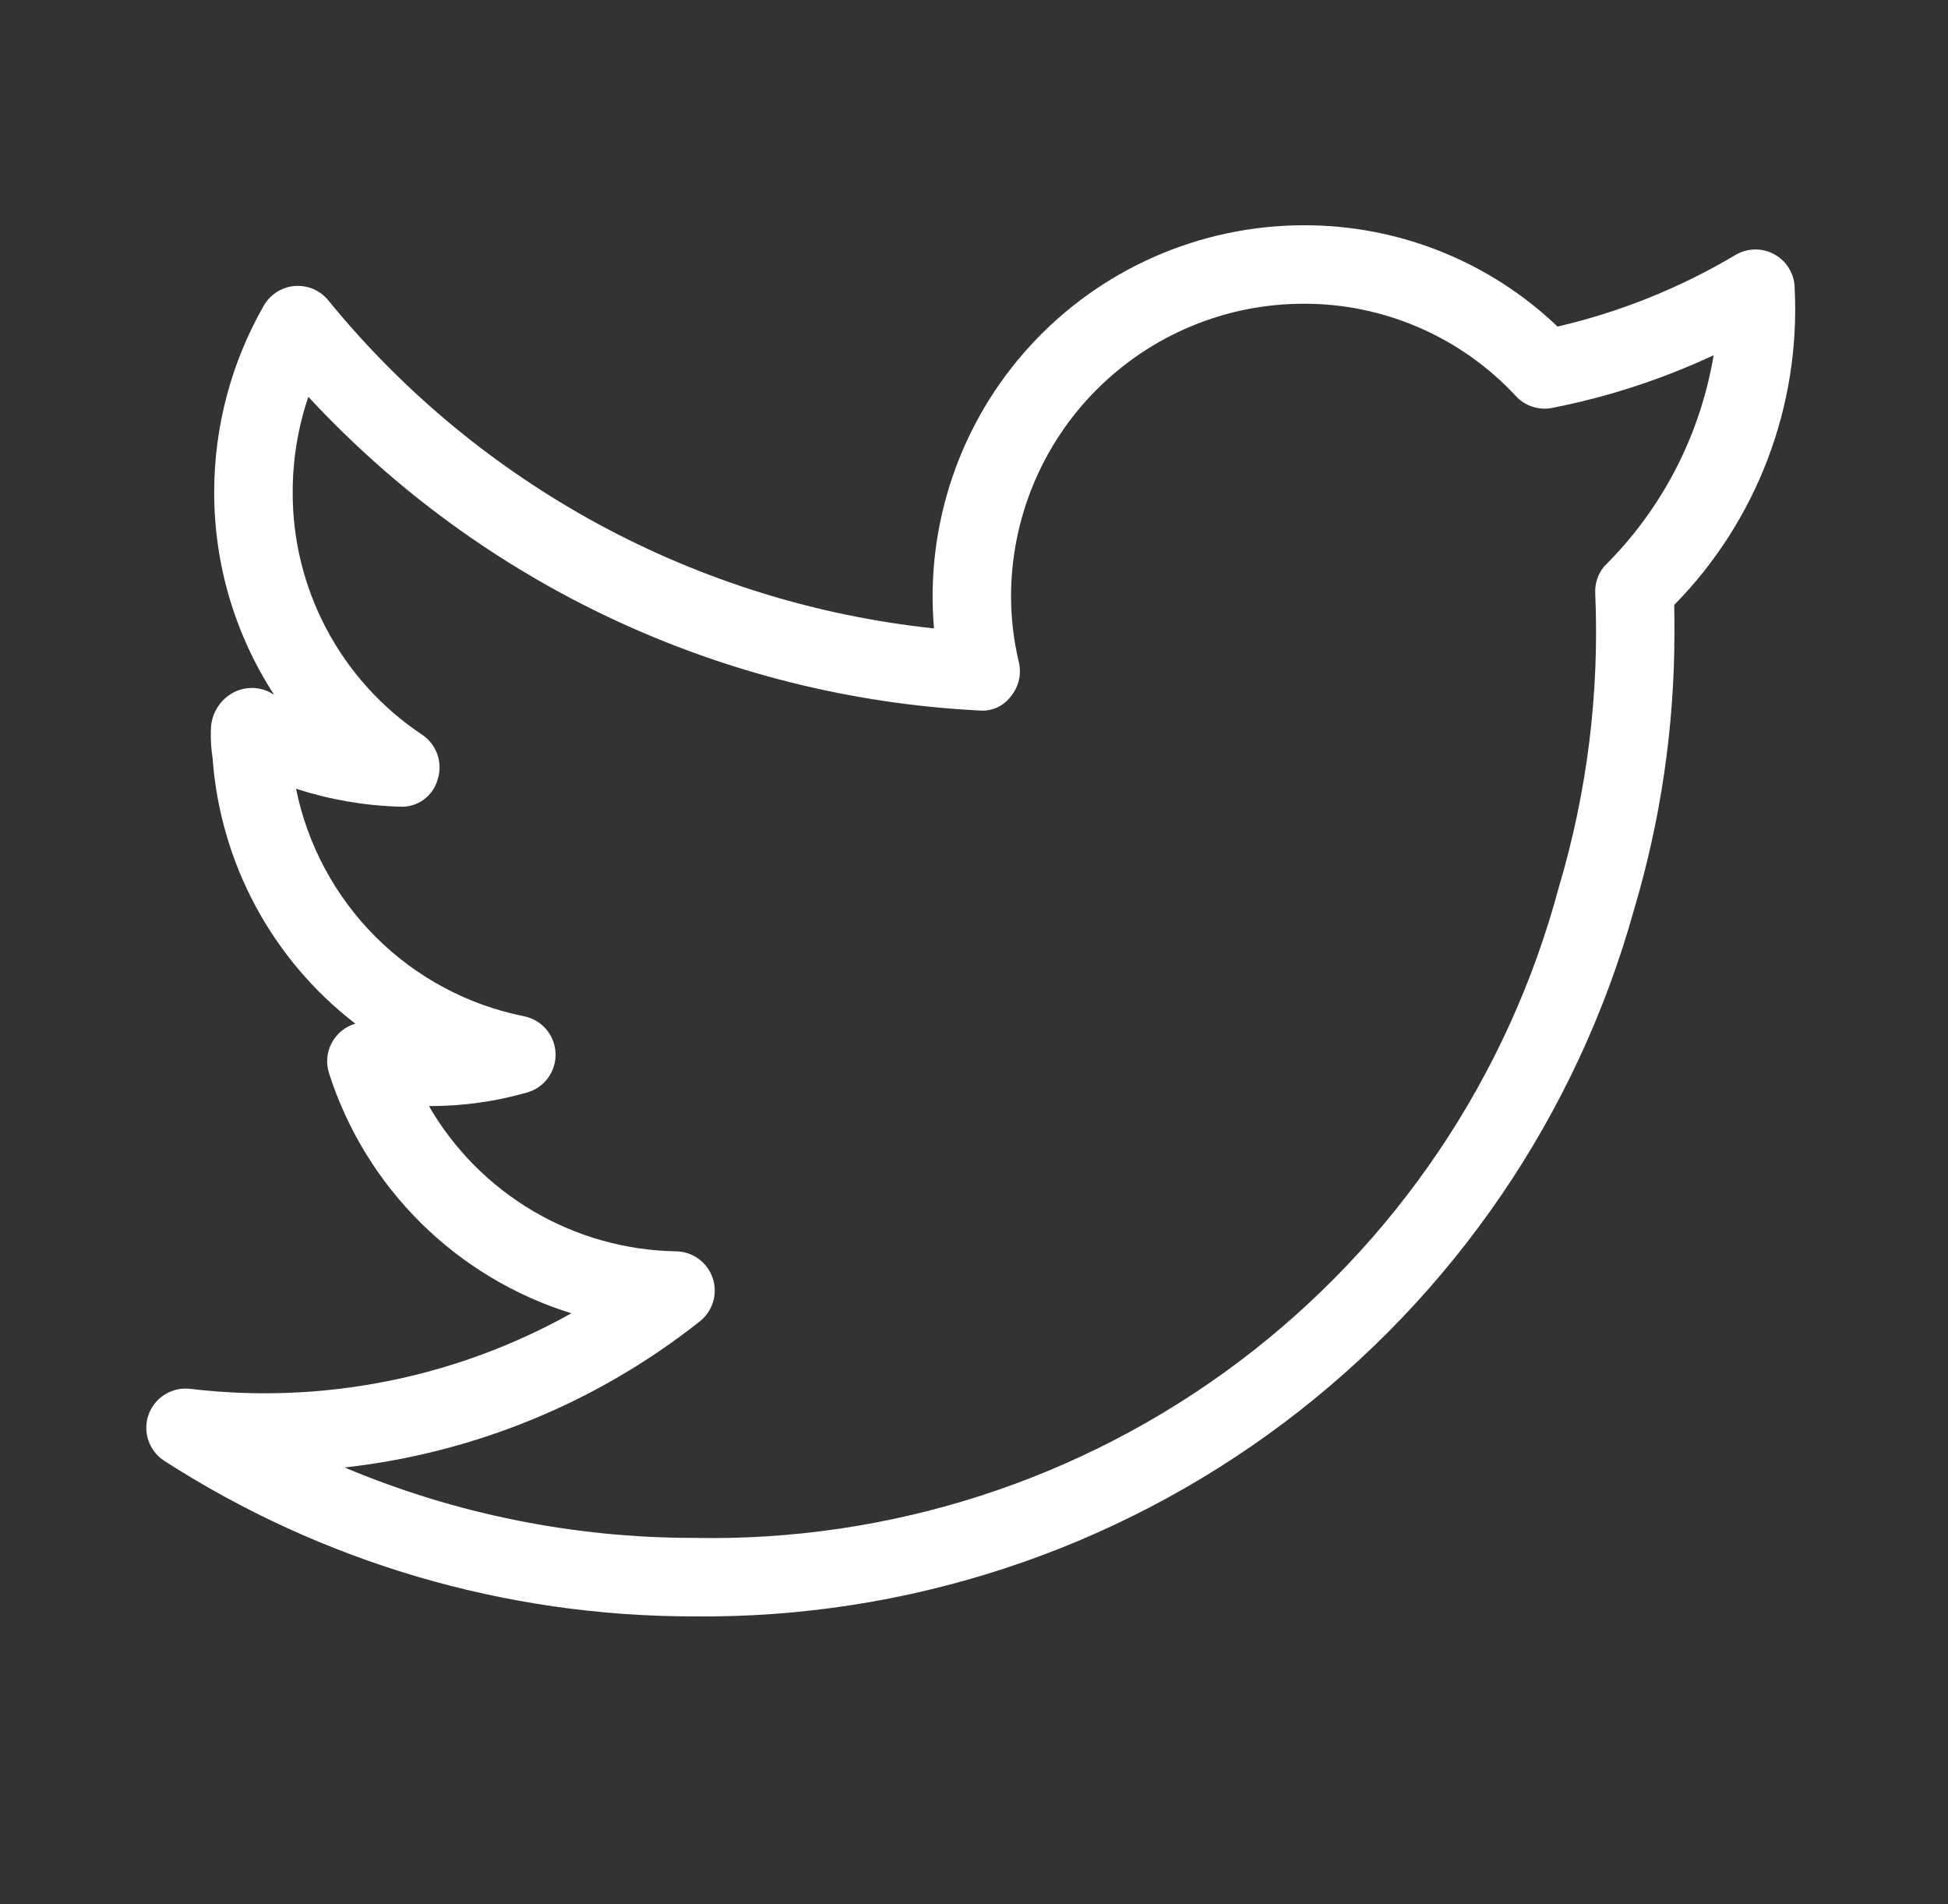 <svg width="44" height="43" viewBox="0 0 44 43" fill="none" xmlns="http://www.w3.org/2000/svg">
<rect x="0" y="0" width="44" height="43" fill="#333333" stroke="none"/>
<path d="M40.537 6.52C40.537 6.364 40.496 6.21 40.417 6.075C40.339 5.939 40.226 5.827 40.09 5.75C39.954 5.672 39.8 5.632 39.643 5.634C39.487 5.635 39.334 5.678 39.199 5.758C37.951 6.501 36.596 7.046 35.181 7.375C33.636 5.899 31.578 5.079 29.441 5.087C28.28 5.089 27.132 5.332 26.07 5.8C25.008 6.268 24.054 6.952 23.27 7.807C22.485 8.663 21.887 9.672 21.513 10.771C21.139 11.87 20.996 13.035 21.096 14.191C15.736 13.622 10.819 10.958 7.414 6.781C7.323 6.67 7.207 6.582 7.075 6.526C6.943 6.47 6.799 6.447 6.656 6.459C6.513 6.47 6.375 6.517 6.254 6.593C6.133 6.67 6.032 6.775 5.96 6.899C5.225 8.182 4.838 9.635 4.838 11.114C4.836 12.736 5.305 14.325 6.189 15.686L6.082 15.627C5.944 15.559 5.789 15.528 5.635 15.538C5.48 15.547 5.331 15.596 5.201 15.681C5.066 15.768 4.955 15.889 4.879 16.031C4.802 16.173 4.763 16.331 4.763 16.493C4.756 16.702 4.769 16.913 4.802 17.119C4.886 18.289 5.217 19.429 5.772 20.462C6.328 21.496 7.096 22.401 8.026 23.116C7.912 23.15 7.807 23.205 7.715 23.28C7.624 23.355 7.548 23.447 7.493 23.552C7.437 23.656 7.403 23.77 7.393 23.888C7.383 24.006 7.396 24.124 7.432 24.237C7.841 25.514 8.553 26.673 9.506 27.617C10.459 28.56 11.625 29.26 12.906 29.657C10.29 31.121 7.278 31.719 4.301 31.364C4.101 31.339 3.899 31.383 3.728 31.488C3.556 31.593 3.426 31.753 3.357 31.942C3.289 32.131 3.287 32.337 3.351 32.528C3.416 32.718 3.543 32.881 3.712 32.99C7.275 35.284 11.422 36.503 15.66 36.502C20.466 36.555 25.156 35.018 28.999 32.131C32.842 29.243 35.623 25.166 36.91 20.535C37.511 18.519 37.818 16.425 37.821 14.321C37.821 14.108 37.821 13.886 37.816 13.661C38.738 12.724 39.456 11.605 39.924 10.377C40.393 9.148 40.602 7.833 40.537 6.52ZM36.24 12.784C36.094 12.956 36.02 13.177 36.032 13.402C36.129 15.644 35.851 17.885 35.21 20.035C34.066 24.319 31.517 28.095 27.973 30.759C24.428 33.423 20.093 34.821 15.66 34.729C12.954 34.729 10.276 34.188 7.783 33.139C10.713 32.813 13.493 31.671 15.805 29.841C15.949 29.728 16.054 29.573 16.107 29.398C16.159 29.223 16.156 29.035 16.098 28.862C16.039 28.688 15.929 28.537 15.781 28.429C15.634 28.321 15.456 28.261 15.273 28.258C14.139 28.239 13.028 27.928 12.049 27.353C11.071 26.778 10.257 25.96 9.689 24.978C10.442 24.98 11.19 24.877 11.912 24.669C12.102 24.614 12.268 24.496 12.383 24.335C12.499 24.174 12.557 23.978 12.548 23.78C12.54 23.582 12.465 23.393 12.336 23.242C12.207 23.092 12.032 22.989 11.837 22.95C10.568 22.696 9.402 22.073 8.486 21.159C7.57 20.244 6.944 19.08 6.687 17.812C7.44 18.056 8.224 18.192 9.015 18.216C9.21 18.23 9.404 18.176 9.563 18.063C9.722 17.95 9.837 17.784 9.887 17.595C9.945 17.412 9.942 17.215 9.878 17.034C9.814 16.852 9.693 16.697 9.533 16.59C8.631 15.99 7.892 15.175 7.382 14.219C6.872 13.263 6.607 12.195 6.611 11.112C6.611 10.38 6.73 9.653 6.965 8.961C10.896 13.206 16.329 15.747 22.106 16.044C22.244 16.059 22.384 16.037 22.511 15.982C22.638 15.926 22.748 15.838 22.831 15.727C22.919 15.621 22.981 15.497 23.013 15.364C23.045 15.23 23.045 15.091 23.014 14.957C22.897 14.468 22.837 13.967 22.837 13.464C22.838 11.714 23.535 10.035 24.772 8.797C26.01 7.558 27.688 6.861 29.439 6.859C30.341 6.856 31.233 7.04 32.06 7.4C32.887 7.76 33.631 8.287 34.244 8.949C34.346 9.059 34.476 9.14 34.619 9.186C34.762 9.232 34.915 9.241 35.063 9.211C36.321 8.964 37.544 8.564 38.706 8.022C38.404 9.829 37.542 11.495 36.24 12.784Z" fill="white"/>
</svg>
